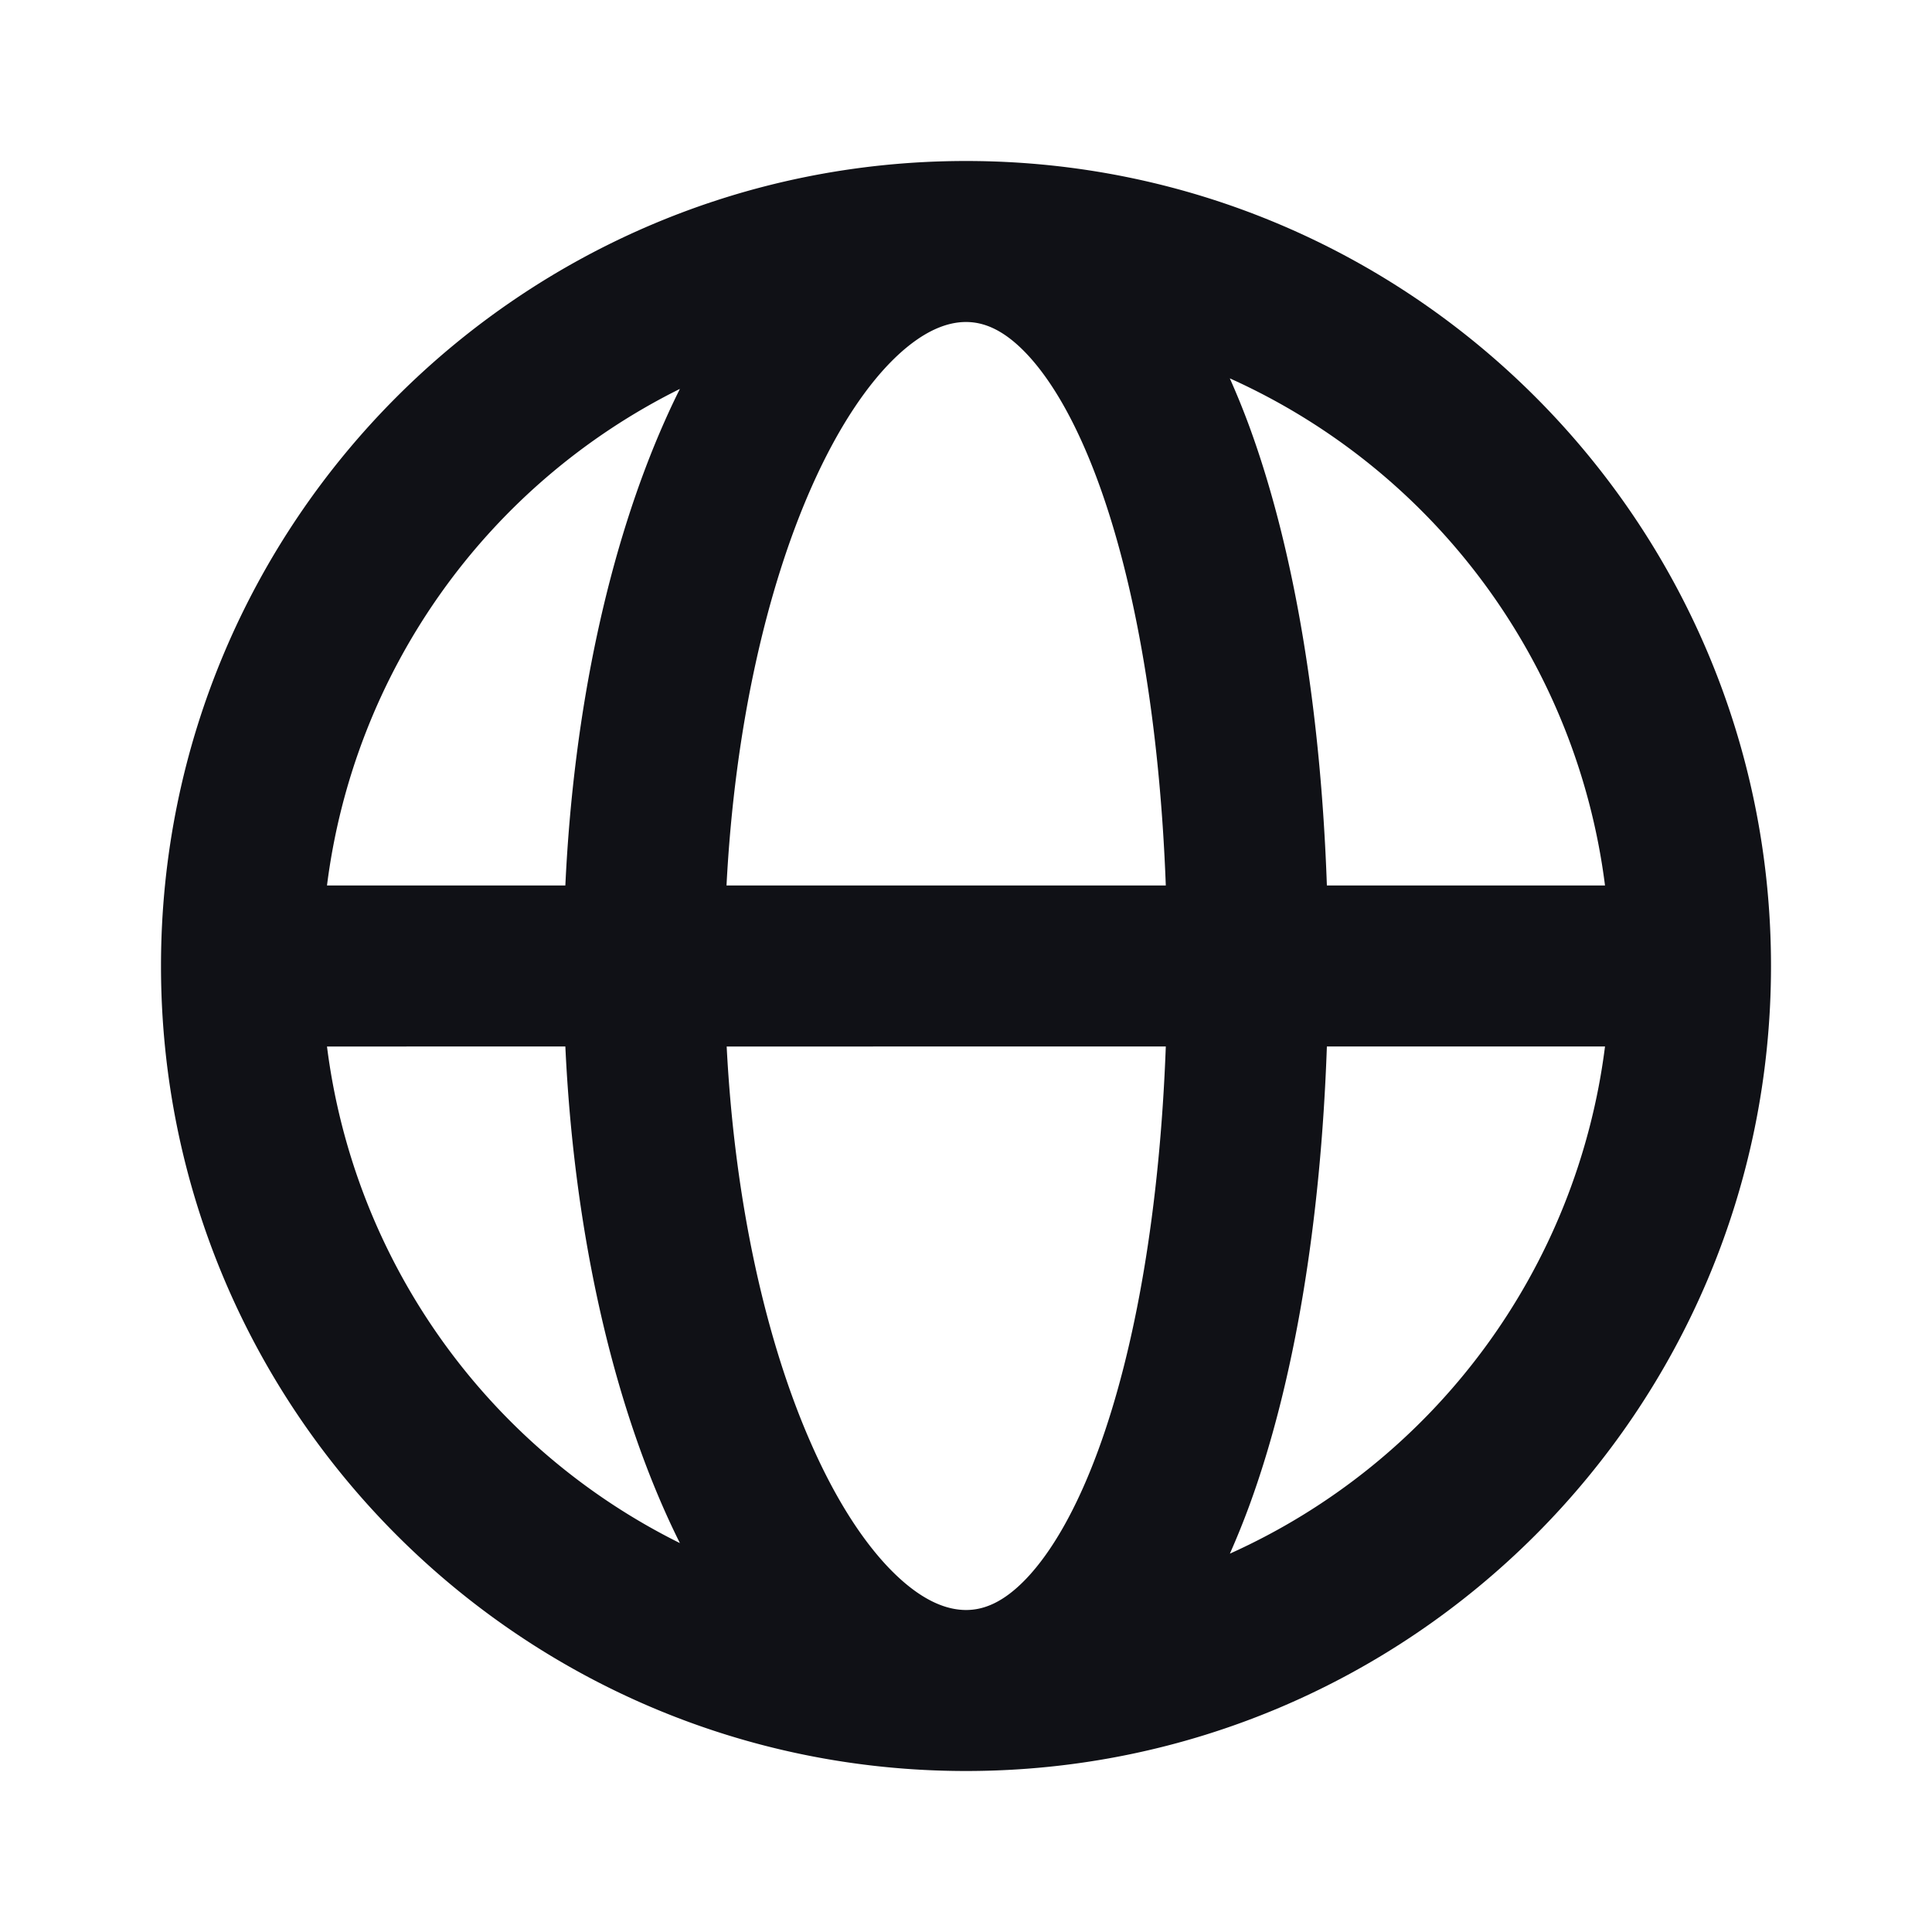 <svg xmlns="http://www.w3.org/2000/svg" width="24" height="24" fill="none" viewBox="0 0 24 24"><path fill="#101116" fill-rule="evenodd" d="M4.062 11h2.961c.103-2.204.545-4.218 1.235-5.77a9.16 9.16 0 0 1 .188-.399A8.007 8.007 0 0 0 4.062 11ZM12 2C6.477 2 2 6.477 2 12s4.477 10 10 10 10-4.477 10-10S17.523 2 12 2Zm0 2c-.227 0-.518.1-.868.432-.354.337-.719.872-1.047 1.61-.561 1.263-.958 2.991-1.06 4.958h5.457c-.075-2-.374-3.746-.842-5.019-.273-.742-.582-1.264-.887-1.586C12.462 4.088 12.214 4 12 4Zm4.483 7c-.076-2.171-.399-4.166-.966-5.71a9.564 9.564 0 0 0-.24-.59 8.008 8.008 0 0 1 4.661 6.3h-3.455Zm-2.002 2H9.027c.101 1.966.498 3.695 1.06 4.958.327.738.692 1.273 1.046 1.61.35.333.641.432.868.432.214 0 .462-.088.753-.395.305-.322.614-.844.887-1.586.468-1.272.767-3.02.841-5.019Zm.797 6.3c.085-.192.165-.389.239-.59.567-1.544.89-3.539.966-5.71h3.455a8.008 8.008 0 0 1-4.66 6.3Zm-6.832-.131a9.877 9.877 0 0 1-.188-.399c-.69-1.552-1.132-3.566-1.235-5.77H4.062a8.006 8.006 0 0 0 4.384 6.169Z" clip-rule="evenodd"/></svg>